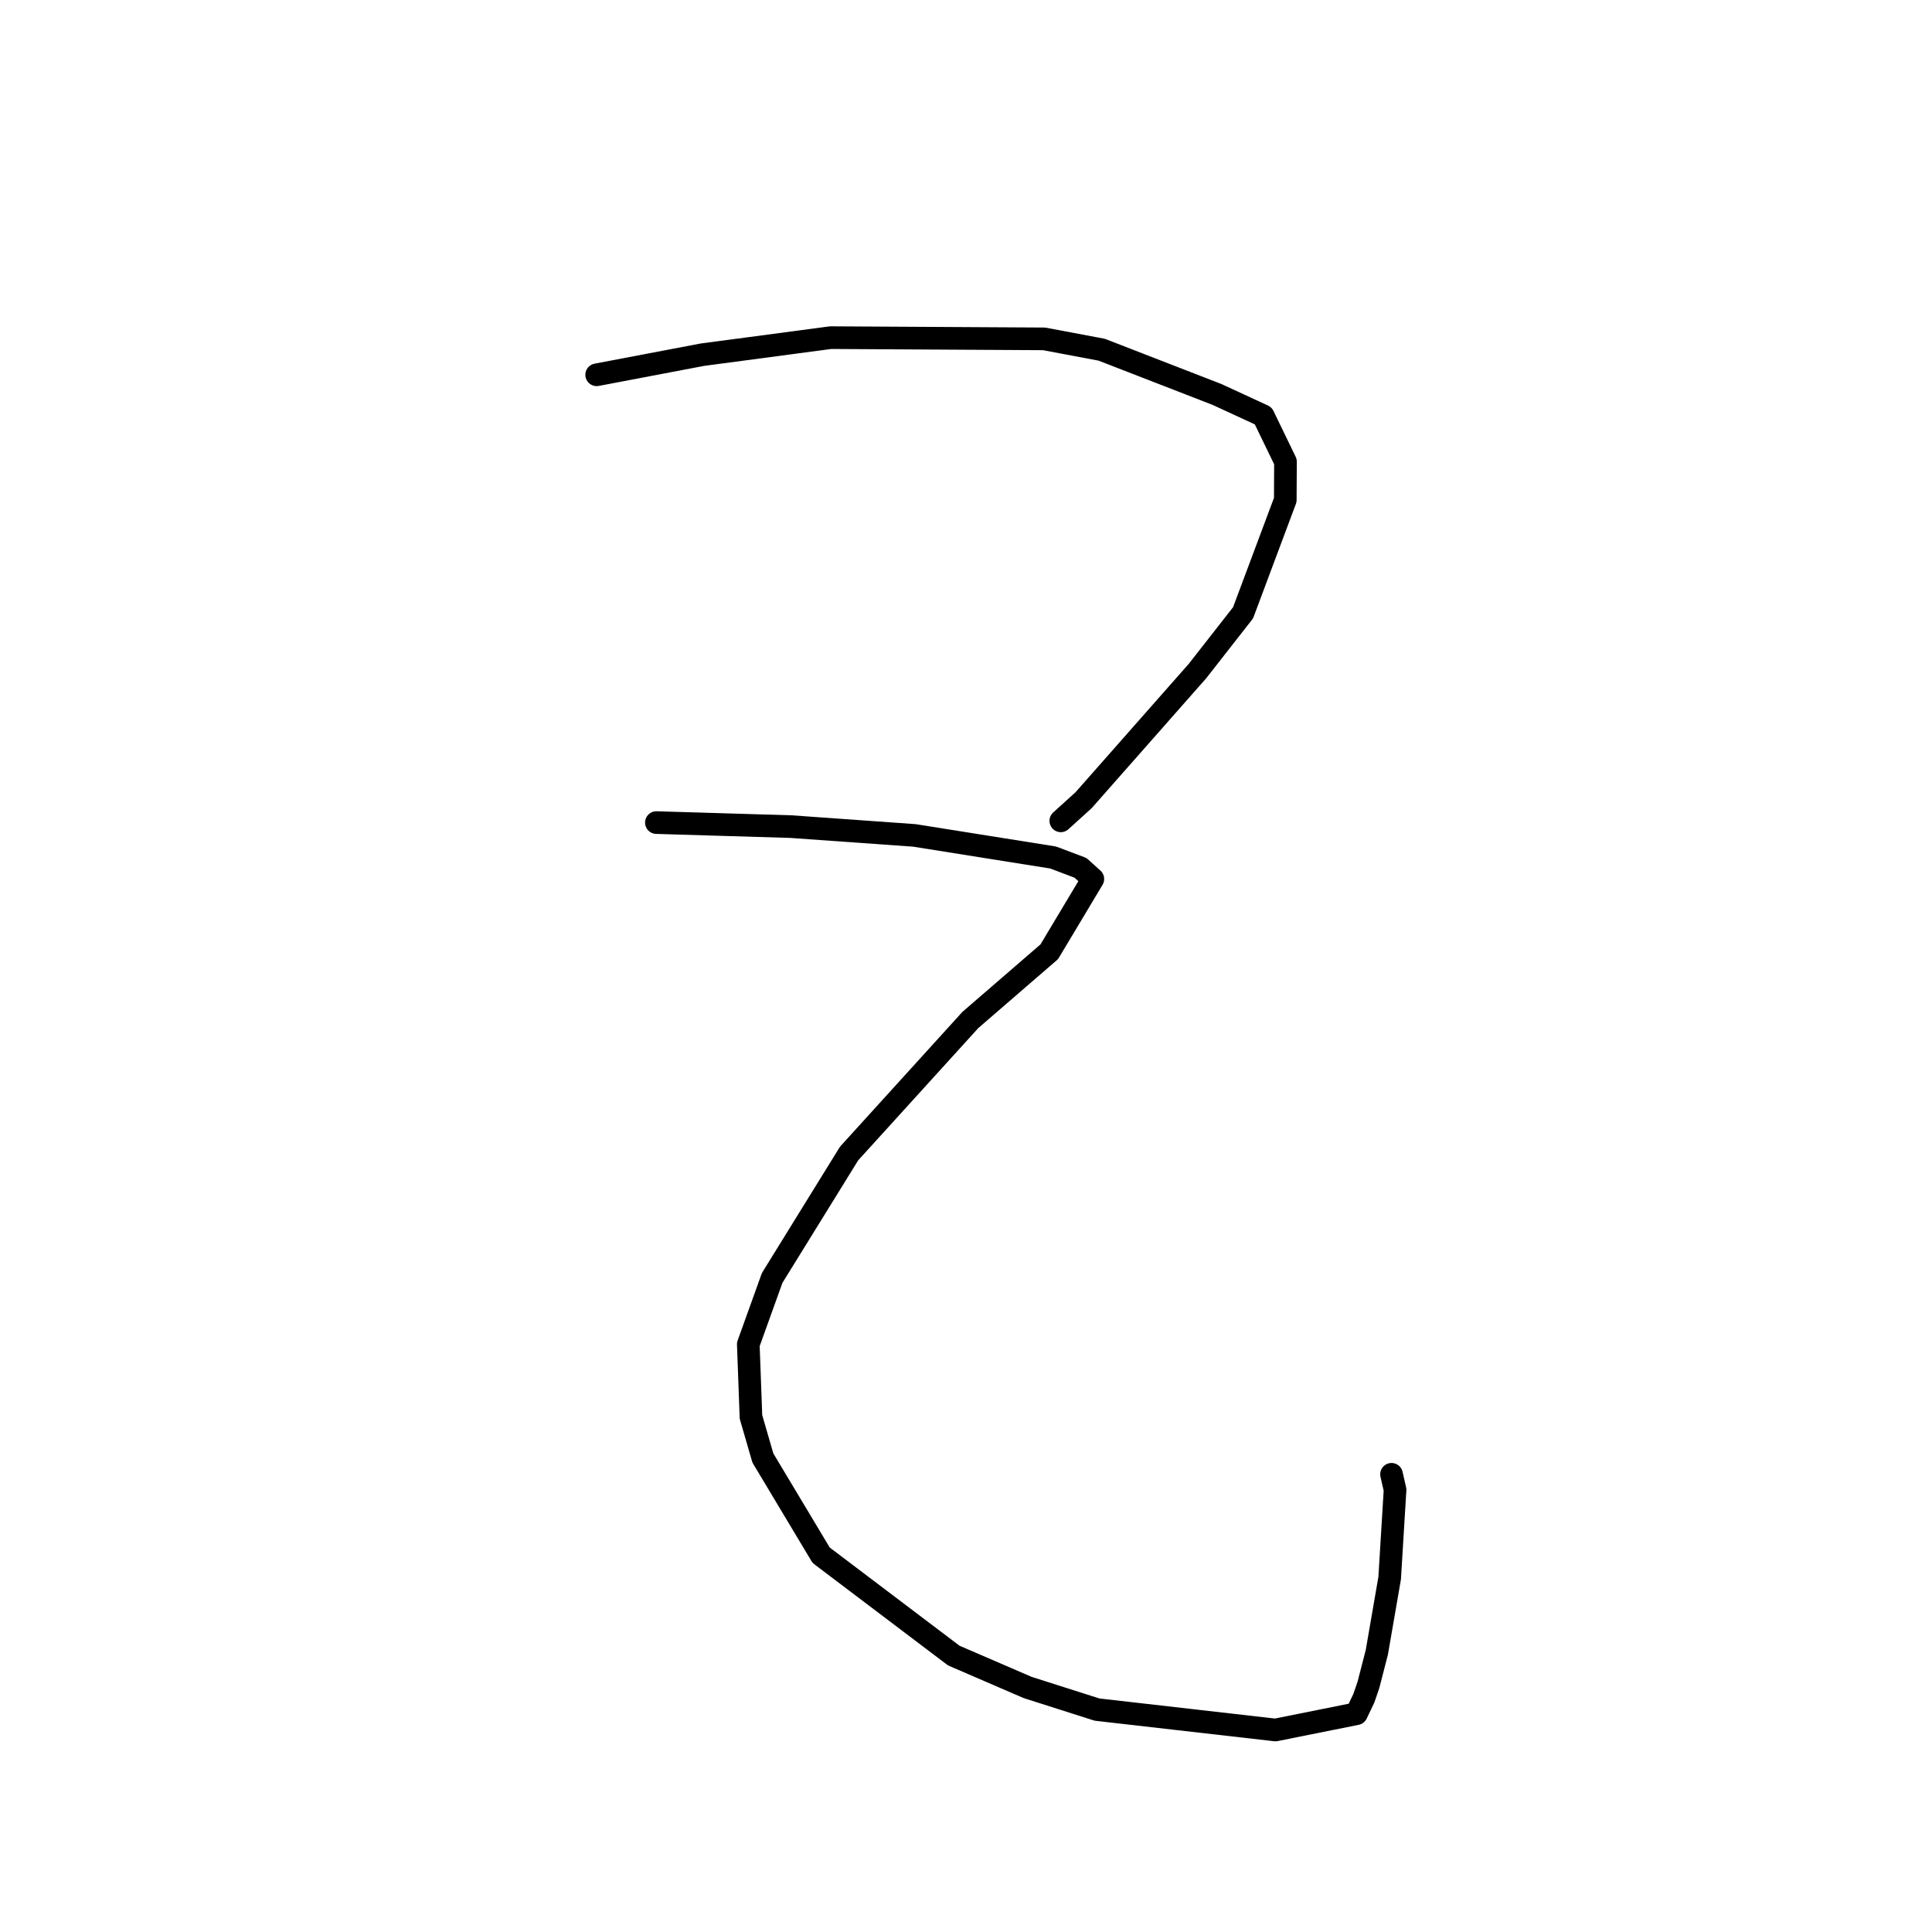 <?xml version="1.0" standalone="no"?>
    <svg width="256" height="256" xmlns="http://www.w3.org/2000/svg" version="1.1">
    <polyline stroke="black" stroke-width="3" stroke-linecap="round" fill="transparent" stroke-linejoin="round" points="79.062 49.663 86.069 48.33 93.075 46.998 110.065 44.74 138.34 44.901 145.977 46.338 161.286 52.279 167.386 55.097 170.333 61.179 170.307 66.245 164.713 81.197 158.682 88.908 143.586 106.028 140.563 108.766 " />
        <polyline stroke="black" stroke-width="3" stroke-linecap="round" fill="transparent" stroke-linejoin="round" points="86.974 108.997 95.883 109.264 104.791 109.53 121.162 110.696 139.547 113.624 143.172 114.994 144.644 116.326 144.805 116.472 144.807 116.473 139.034 126.113 128.578 135.151 112.51 152.845 102.315 169.336 99.153 178.129 99.507 187.751 101.085 193.191 108.806 206.076 126.377 219.37 136.168 223.599 145.365 226.53 169.001 229.232 179.738 227.076 180.714 225.035 181.327 223.245 182.435 218.949 184.139 209.096 184.852 197.406 184.384 195.353 " />
        </svg>